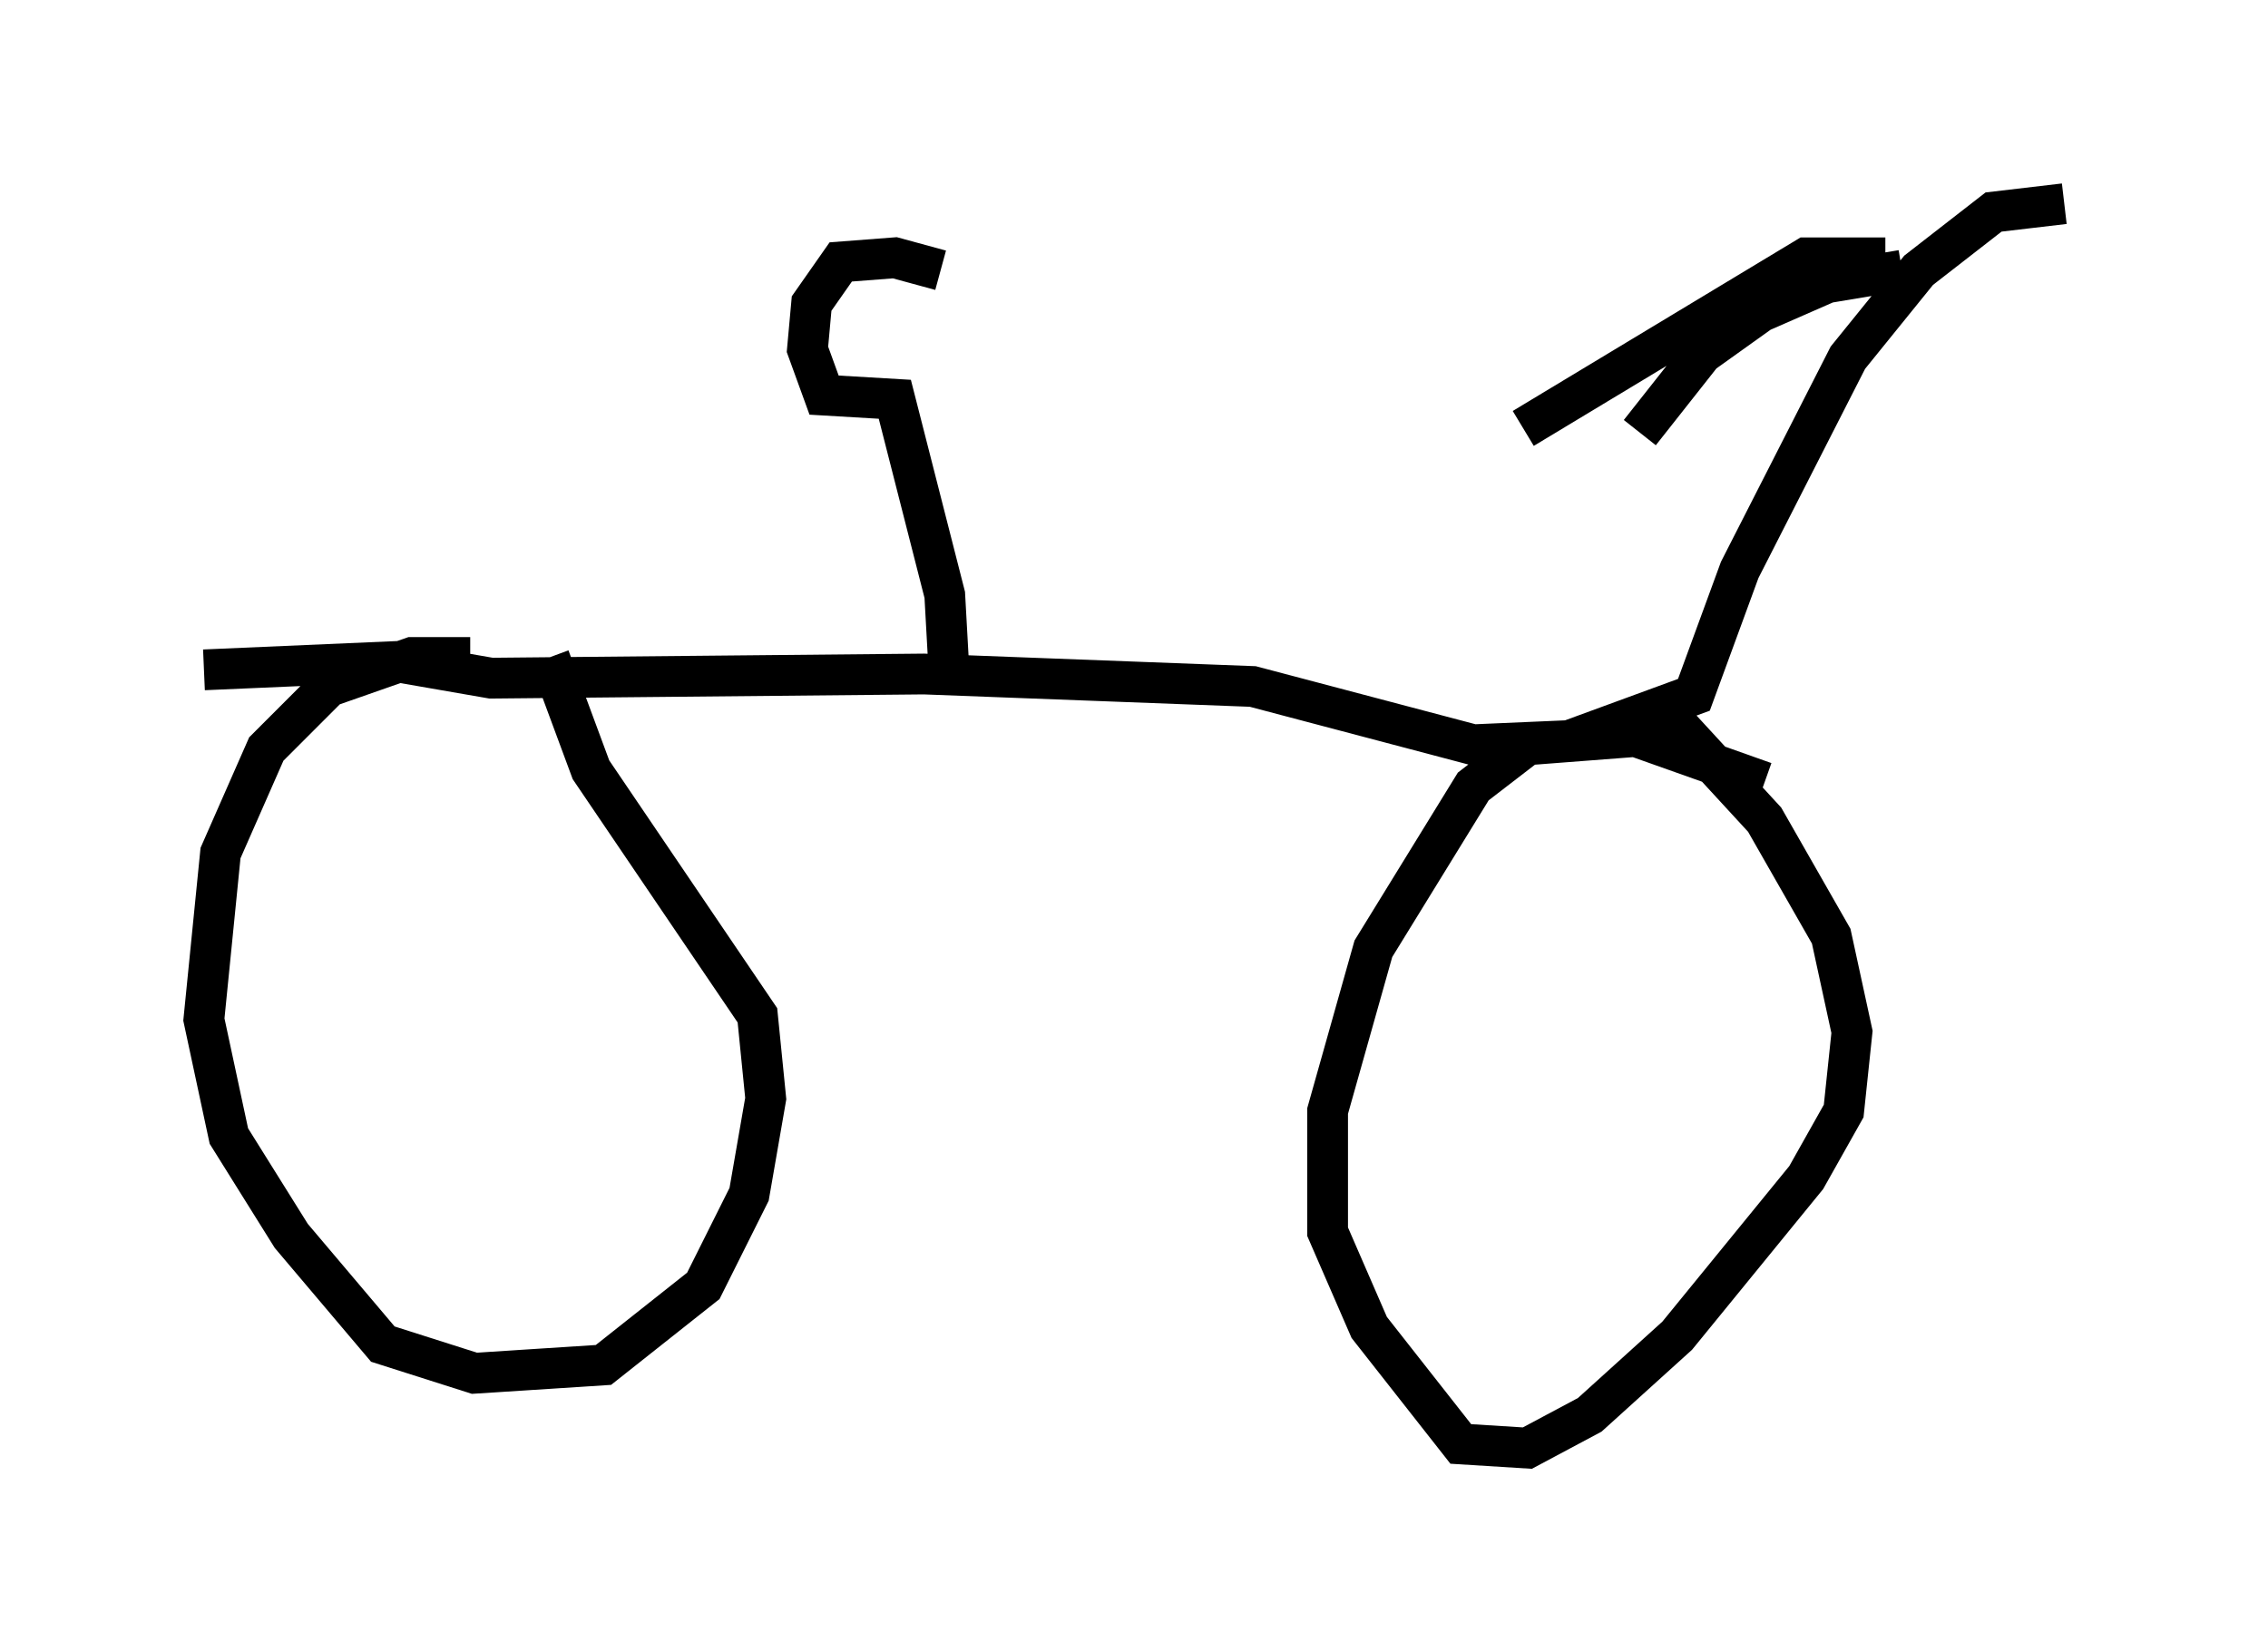 <?xml version="1.0" encoding="utf-8" ?>
<svg baseProfile="full" height="40.523" version="1.1" width="55.632" xmlns="http://www.w3.org/2000/svg" xmlns:ev="http://www.w3.org/2001/xml-events" xmlns:xlink="http://www.w3.org/1999/xlink"><defs /><rect fill="white" height="40.523" width="55.632" x="0" y="0" /><path d="M14.494, 16.842 m-2.96, -0.715 l-1.429, 0.0 -2.042, 0.715 l-1.531, 1.531 -1.123, 2.552 l-0.408, 4.083 0.613, 2.858 l1.531, 2.45 2.246, 2.654 l2.246, 0.715 3.165, -0.204 l2.45, -1.94 1.123, -2.246 l0.408, -2.348 -0.204, -2.042 l-4.083, -6.023 -1.021, -2.756 m29.809, 3.063 l-3.165, -1.123 -2.654, 0.204 l-1.327, 1.021 -2.45, 3.981 l-1.123, 3.981 0.0, 2.96 l1.021, 2.348 2.246, 2.858 l1.633, 0.102 1.531, -0.817 l2.144, -1.94 3.165, -3.879 l0.919, -1.633 0.204, -1.94 l-0.51, -2.348 -1.633, -2.858 l-2.348, -2.552 m-35.934, -1.123 l4.696, -0.204 2.348, 0.408 l10.617, -0.102 8.065, 0.306 l5.41, 1.429 2.348, -0.102 l3.063, -1.123 1.123, -3.063 l2.654, -5.206 1.735, -2.144 l1.838, -1.429 1.735, -0.204 m-3.981, 1.633 l-1.838, 0.306 -1.633, 0.715 l-1.429, 1.021 -1.531, 1.94 m6.023, -4.288 l-1.94, 0.0 -6.942, 4.185 m-14.088, 5.921 l-0.102, -1.838 -1.225, -4.798 l-1.735, -0.102 -0.408, -1.123 l0.102, -1.123 0.715, -1.021 l1.327, -0.102 1.123, 0.306 " fill="none" stroke="black" stroke-width="1" /></svg>